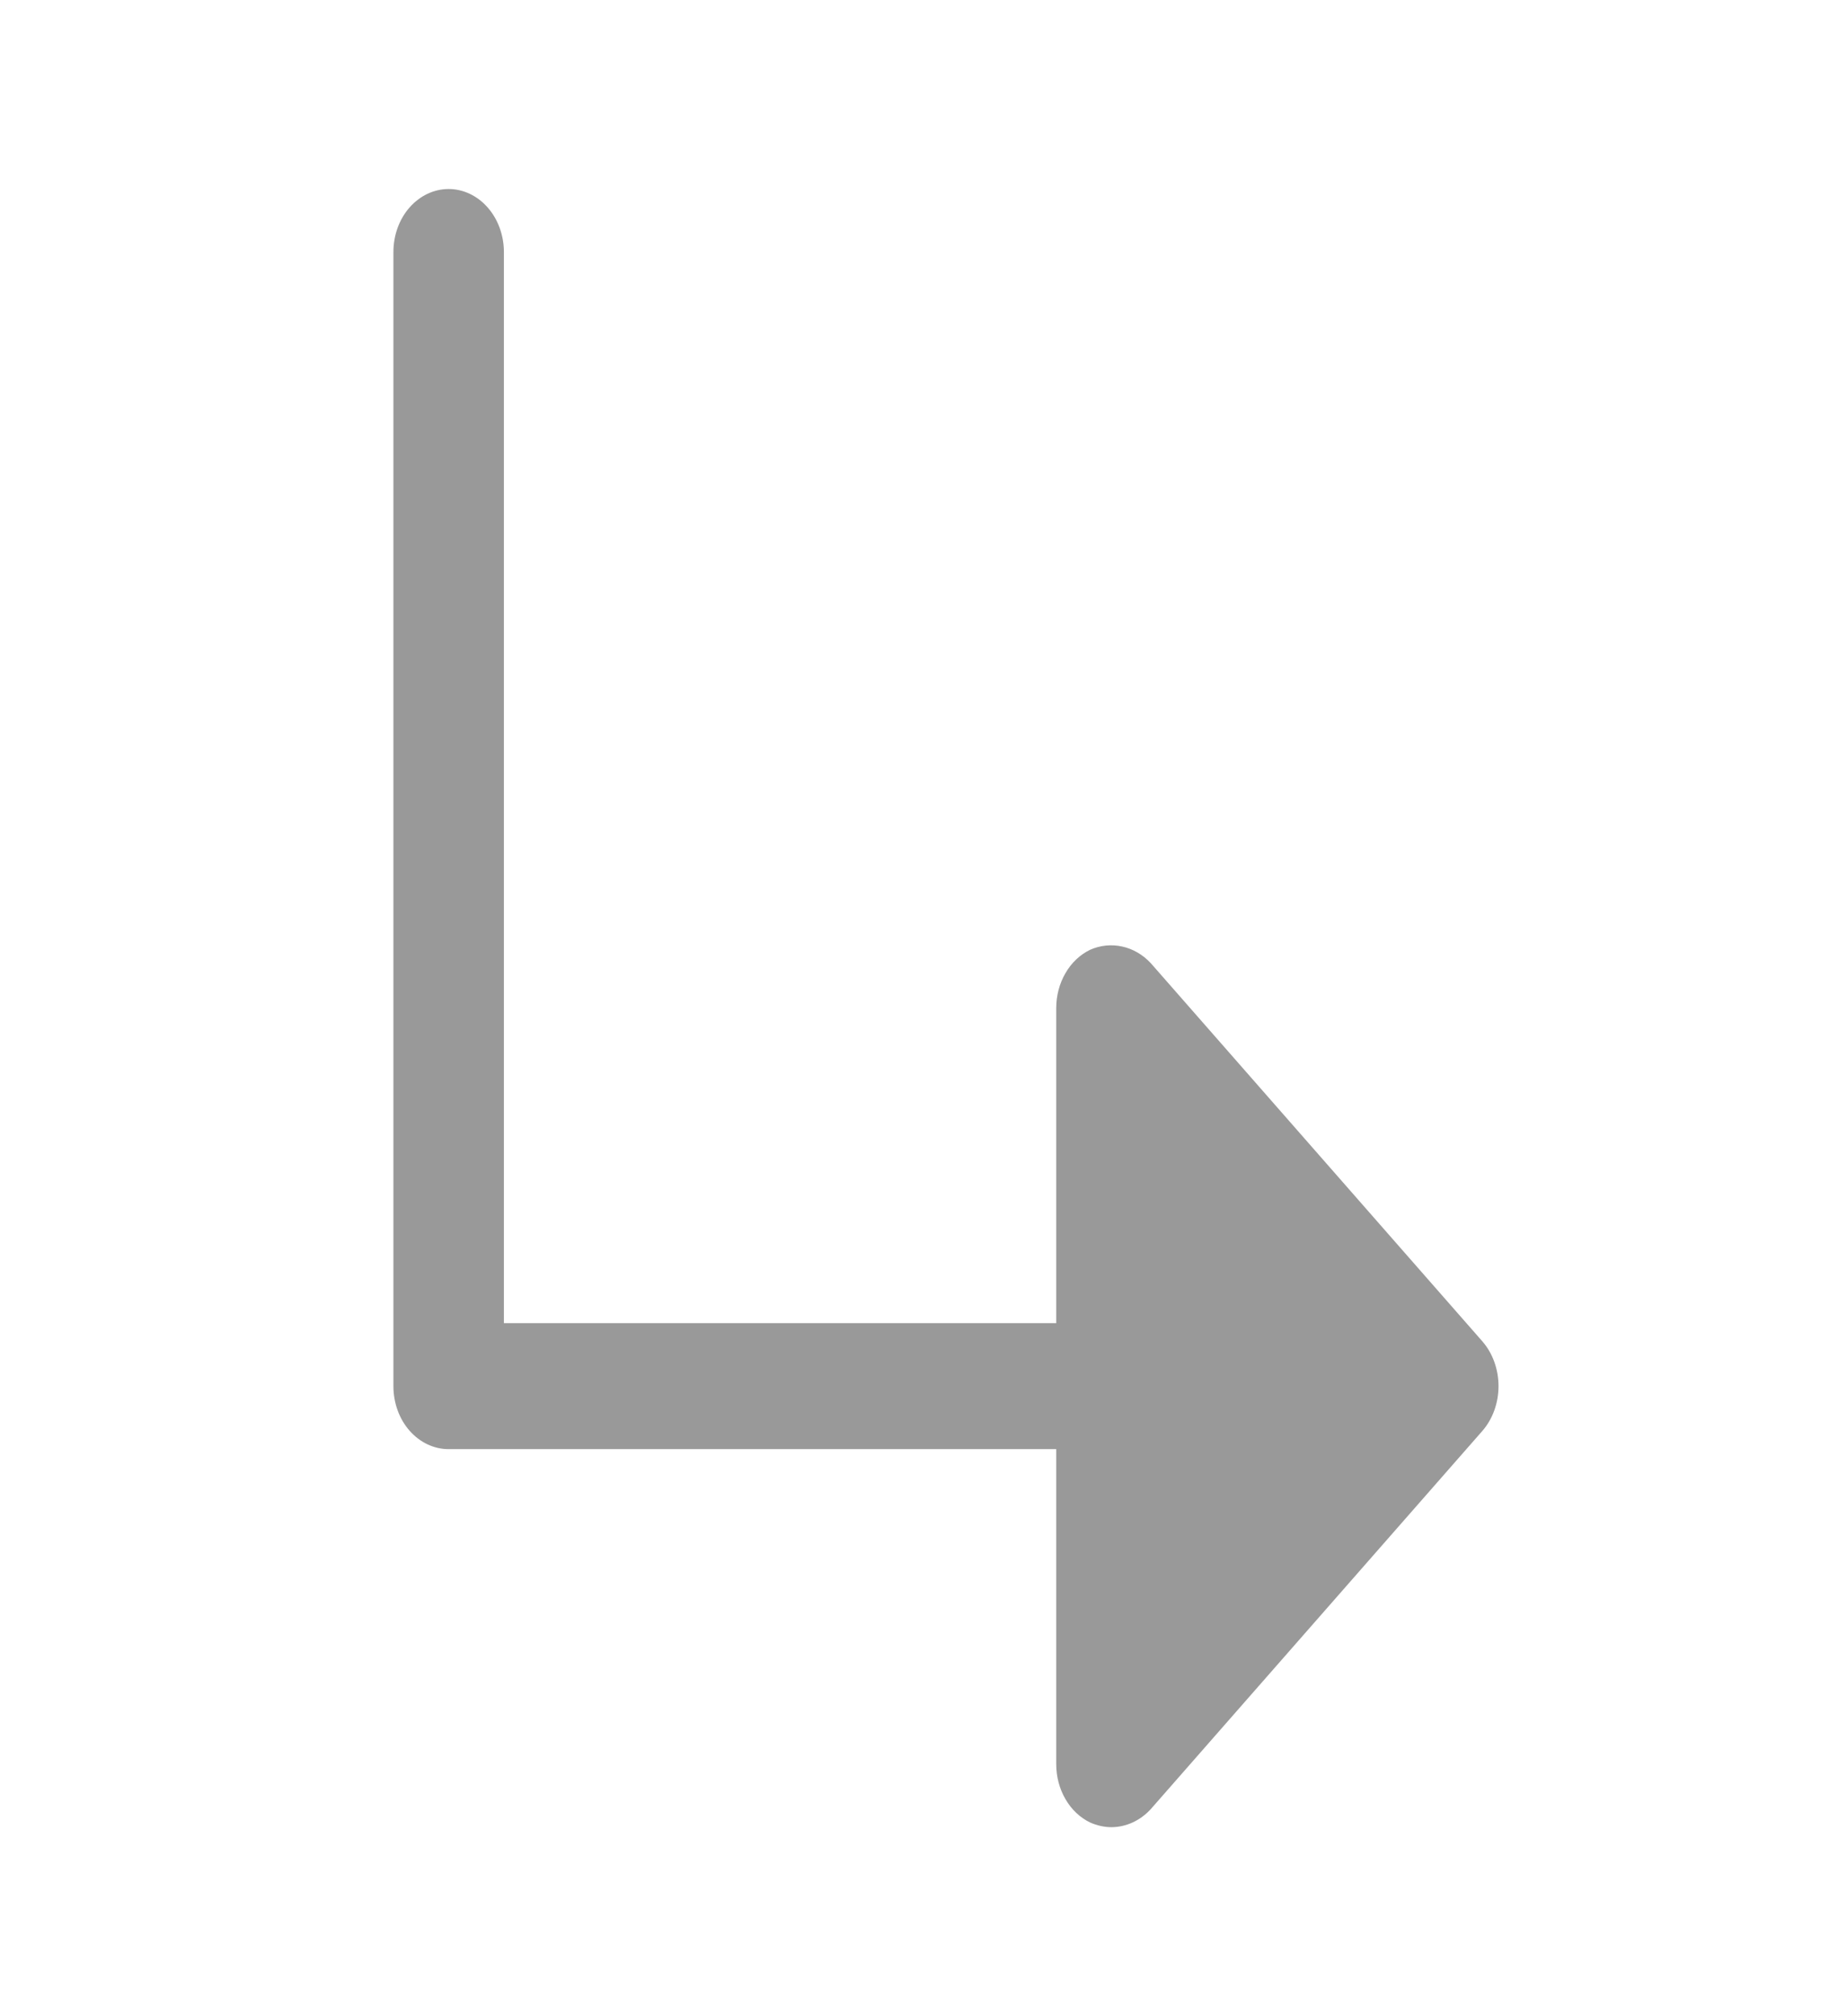 <svg width="22" height="24" viewBox="0 0 22 24" fill="none" xmlns="http://www.w3.org/2000/svg">
<path d="M17.656 17.034L13.708 21.534C13.582 21.672 13.414 21.749 13.239 21.75C13.152 21.75 13.066 21.73 12.984 21.694C12.865 21.636 12.762 21.54 12.691 21.416C12.619 21.293 12.581 21.148 12.581 21V17.25H5.344C5.169 17.25 5.002 17.171 4.878 17.03C4.755 16.89 4.686 16.699 4.686 16.5V3C4.686 2.801 4.755 2.61 4.878 2.47C5.002 2.329 5.169 2.25 5.344 2.25C5.518 2.25 5.685 2.329 5.809 2.47C5.932 2.61 6.002 2.801 6.002 3V15.75H12.581V12C12.581 11.852 12.619 11.707 12.691 11.584C12.762 11.46 12.865 11.364 12.984 11.306C13.106 11.252 13.238 11.239 13.366 11.267C13.495 11.295 13.613 11.364 13.708 11.466L17.656 15.966C17.78 16.108 17.849 16.3 17.849 16.5C17.849 16.7 17.78 16.892 17.656 17.034Z" fill="#999999"/>
</svg>
